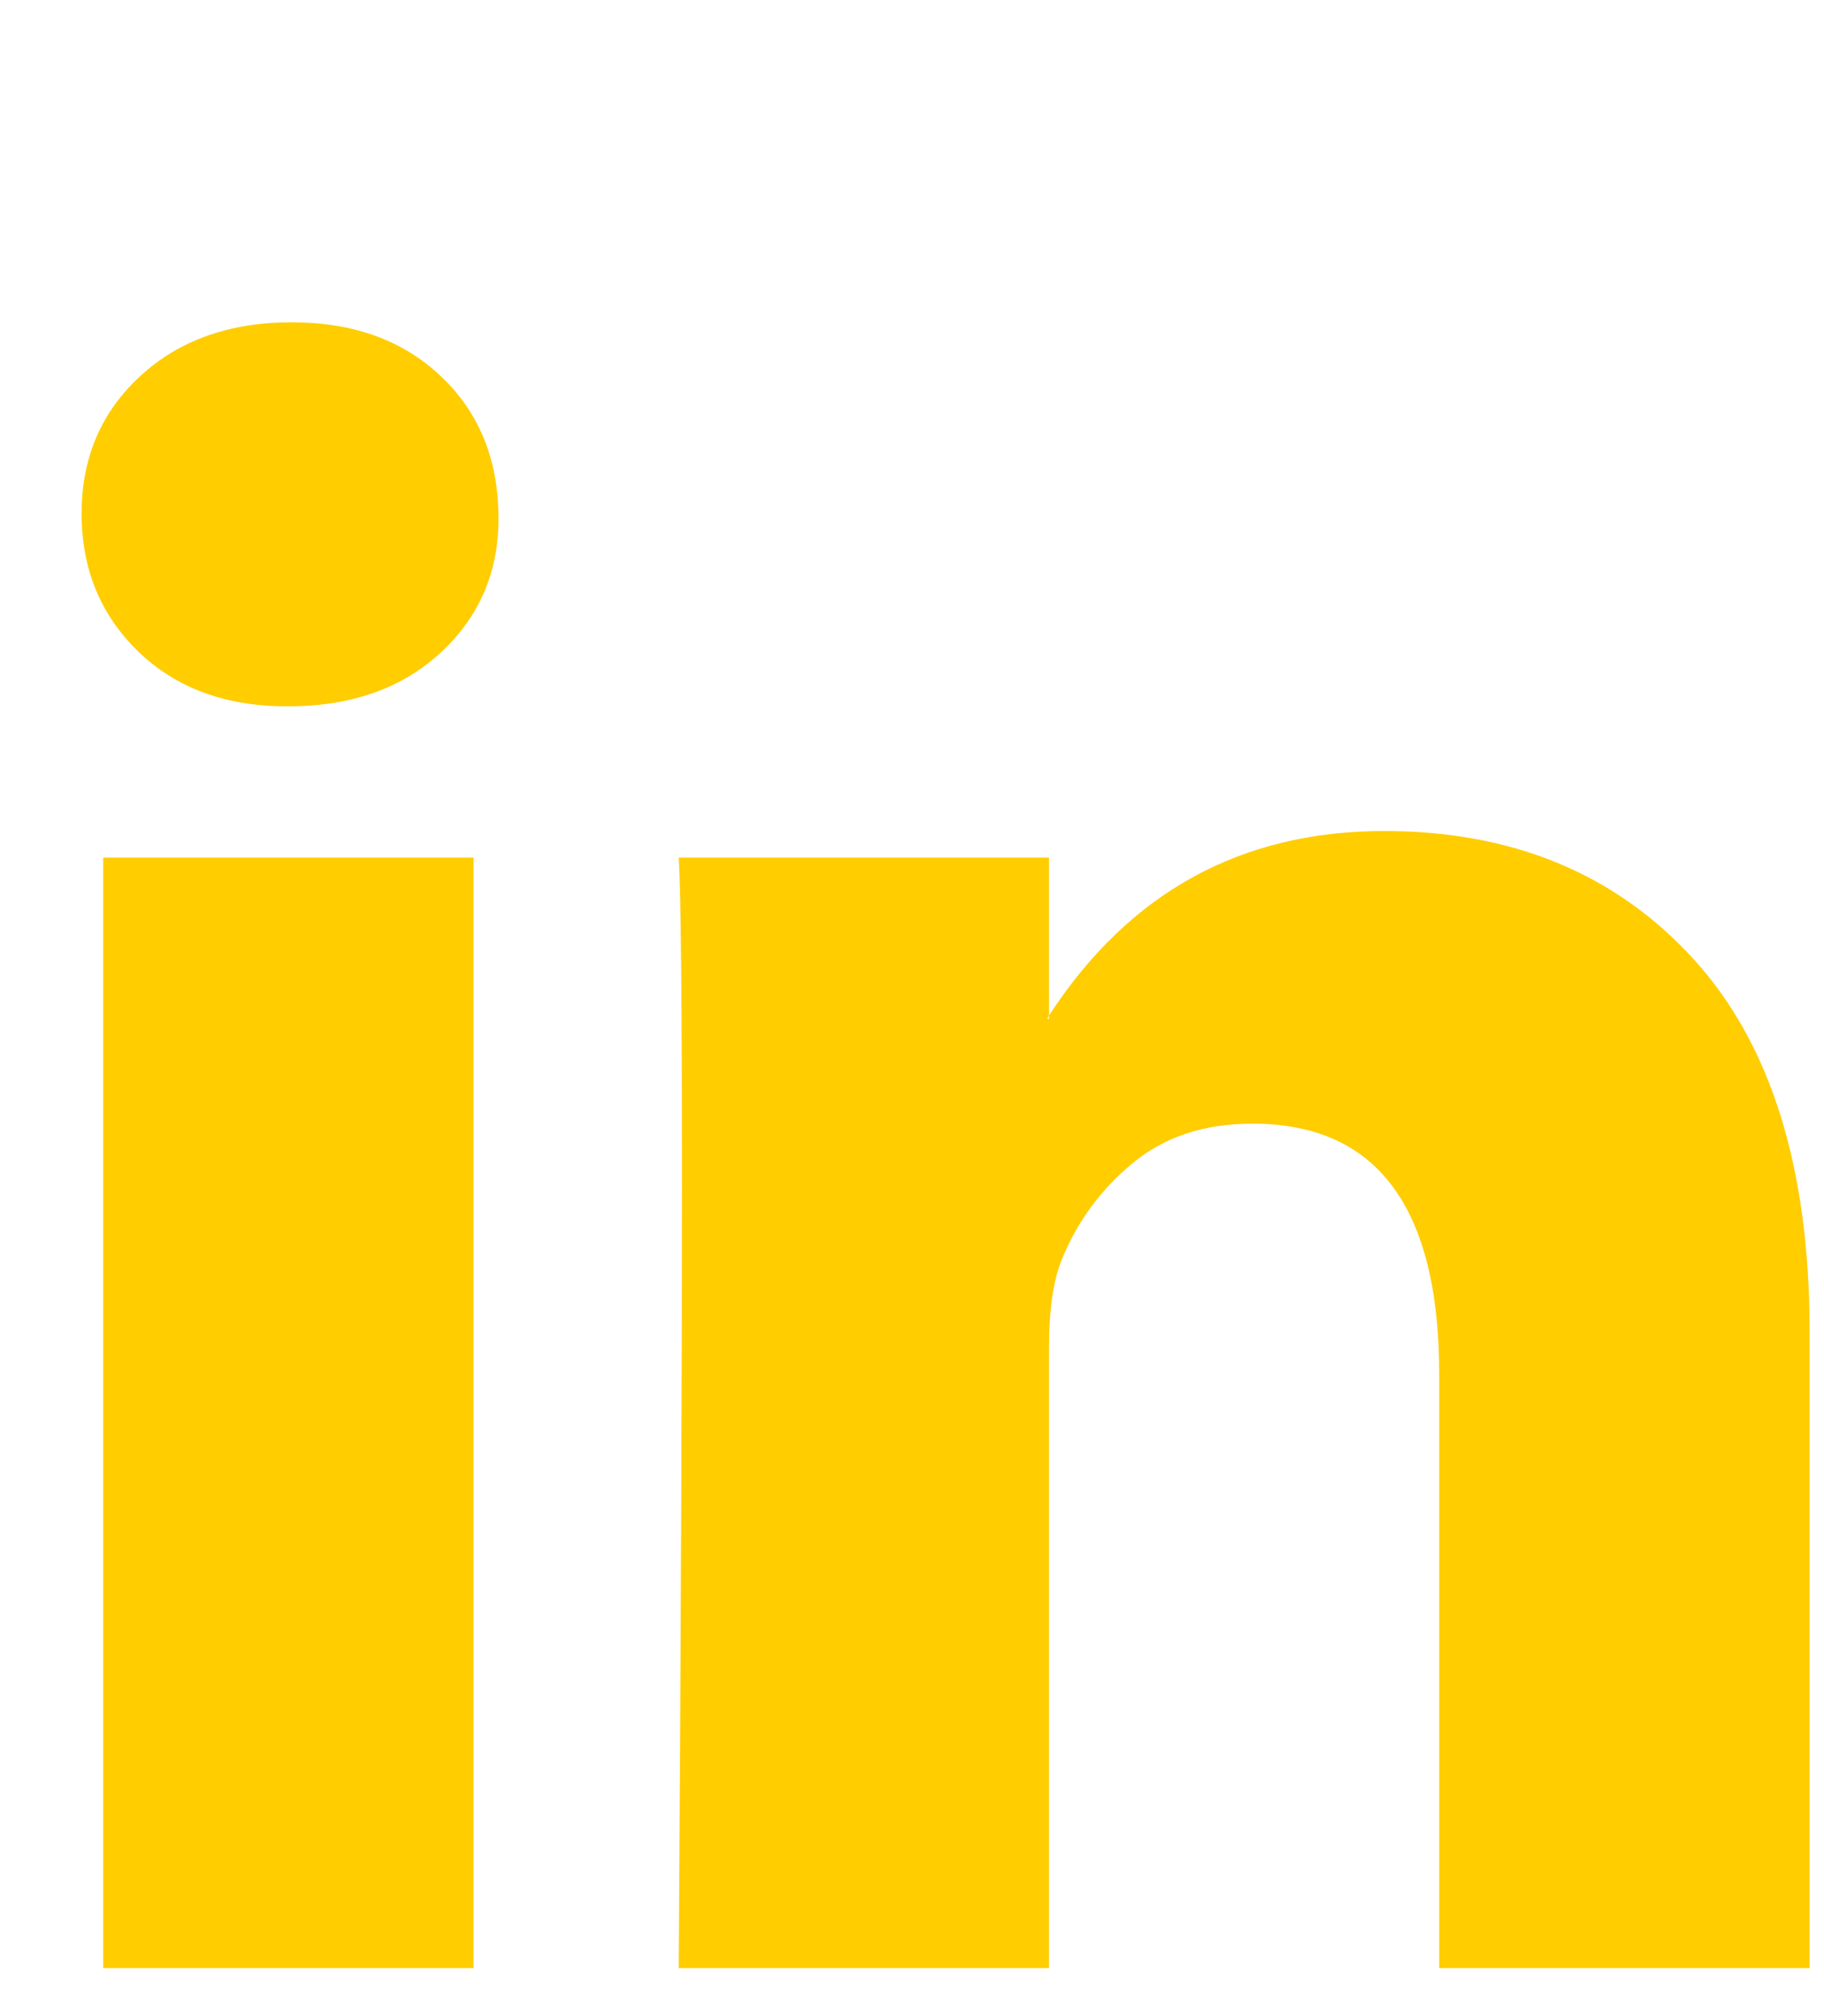 <svg width="19" height="21" viewBox="0 0 19 21" fill="none" xmlns="http://www.w3.org/2000/svg">
<path d="M0.85 5.349C0.85 4.772 1.052 4.295 1.458 3.92C1.863 3.545 2.39 3.357 3.039 3.357C3.676 3.357 4.191 3.542 4.585 3.912C4.991 4.292 5.193 4.789 5.193 5.401C5.193 5.955 4.996 6.417 4.603 6.786C4.197 7.167 3.664 7.357 3.004 7.357H2.987C2.35 7.357 1.834 7.167 1.44 6.786C1.047 6.405 0.85 5.926 0.85 5.349ZM1.075 20.5V8.933H4.933V20.5H1.075ZM7.07 20.5H10.927V14.041C10.927 13.637 10.973 13.326 11.066 13.106C11.228 12.714 11.474 12.382 11.804 12.111C12.134 11.839 12.548 11.704 13.046 11.704C14.344 11.704 14.992 12.575 14.992 14.319V20.5H18.85V13.868C18.85 12.16 18.444 10.864 17.633 9.981C16.823 9.098 15.751 8.656 14.419 8.656C12.925 8.656 11.761 9.297 10.927 10.578V10.613H10.909L10.927 10.578V8.933H7.07C7.093 9.303 7.104 10.451 7.104 12.379C7.104 14.307 7.093 17.014 7.07 20.5Z" fill="#FFCD00"/>
</svg>
